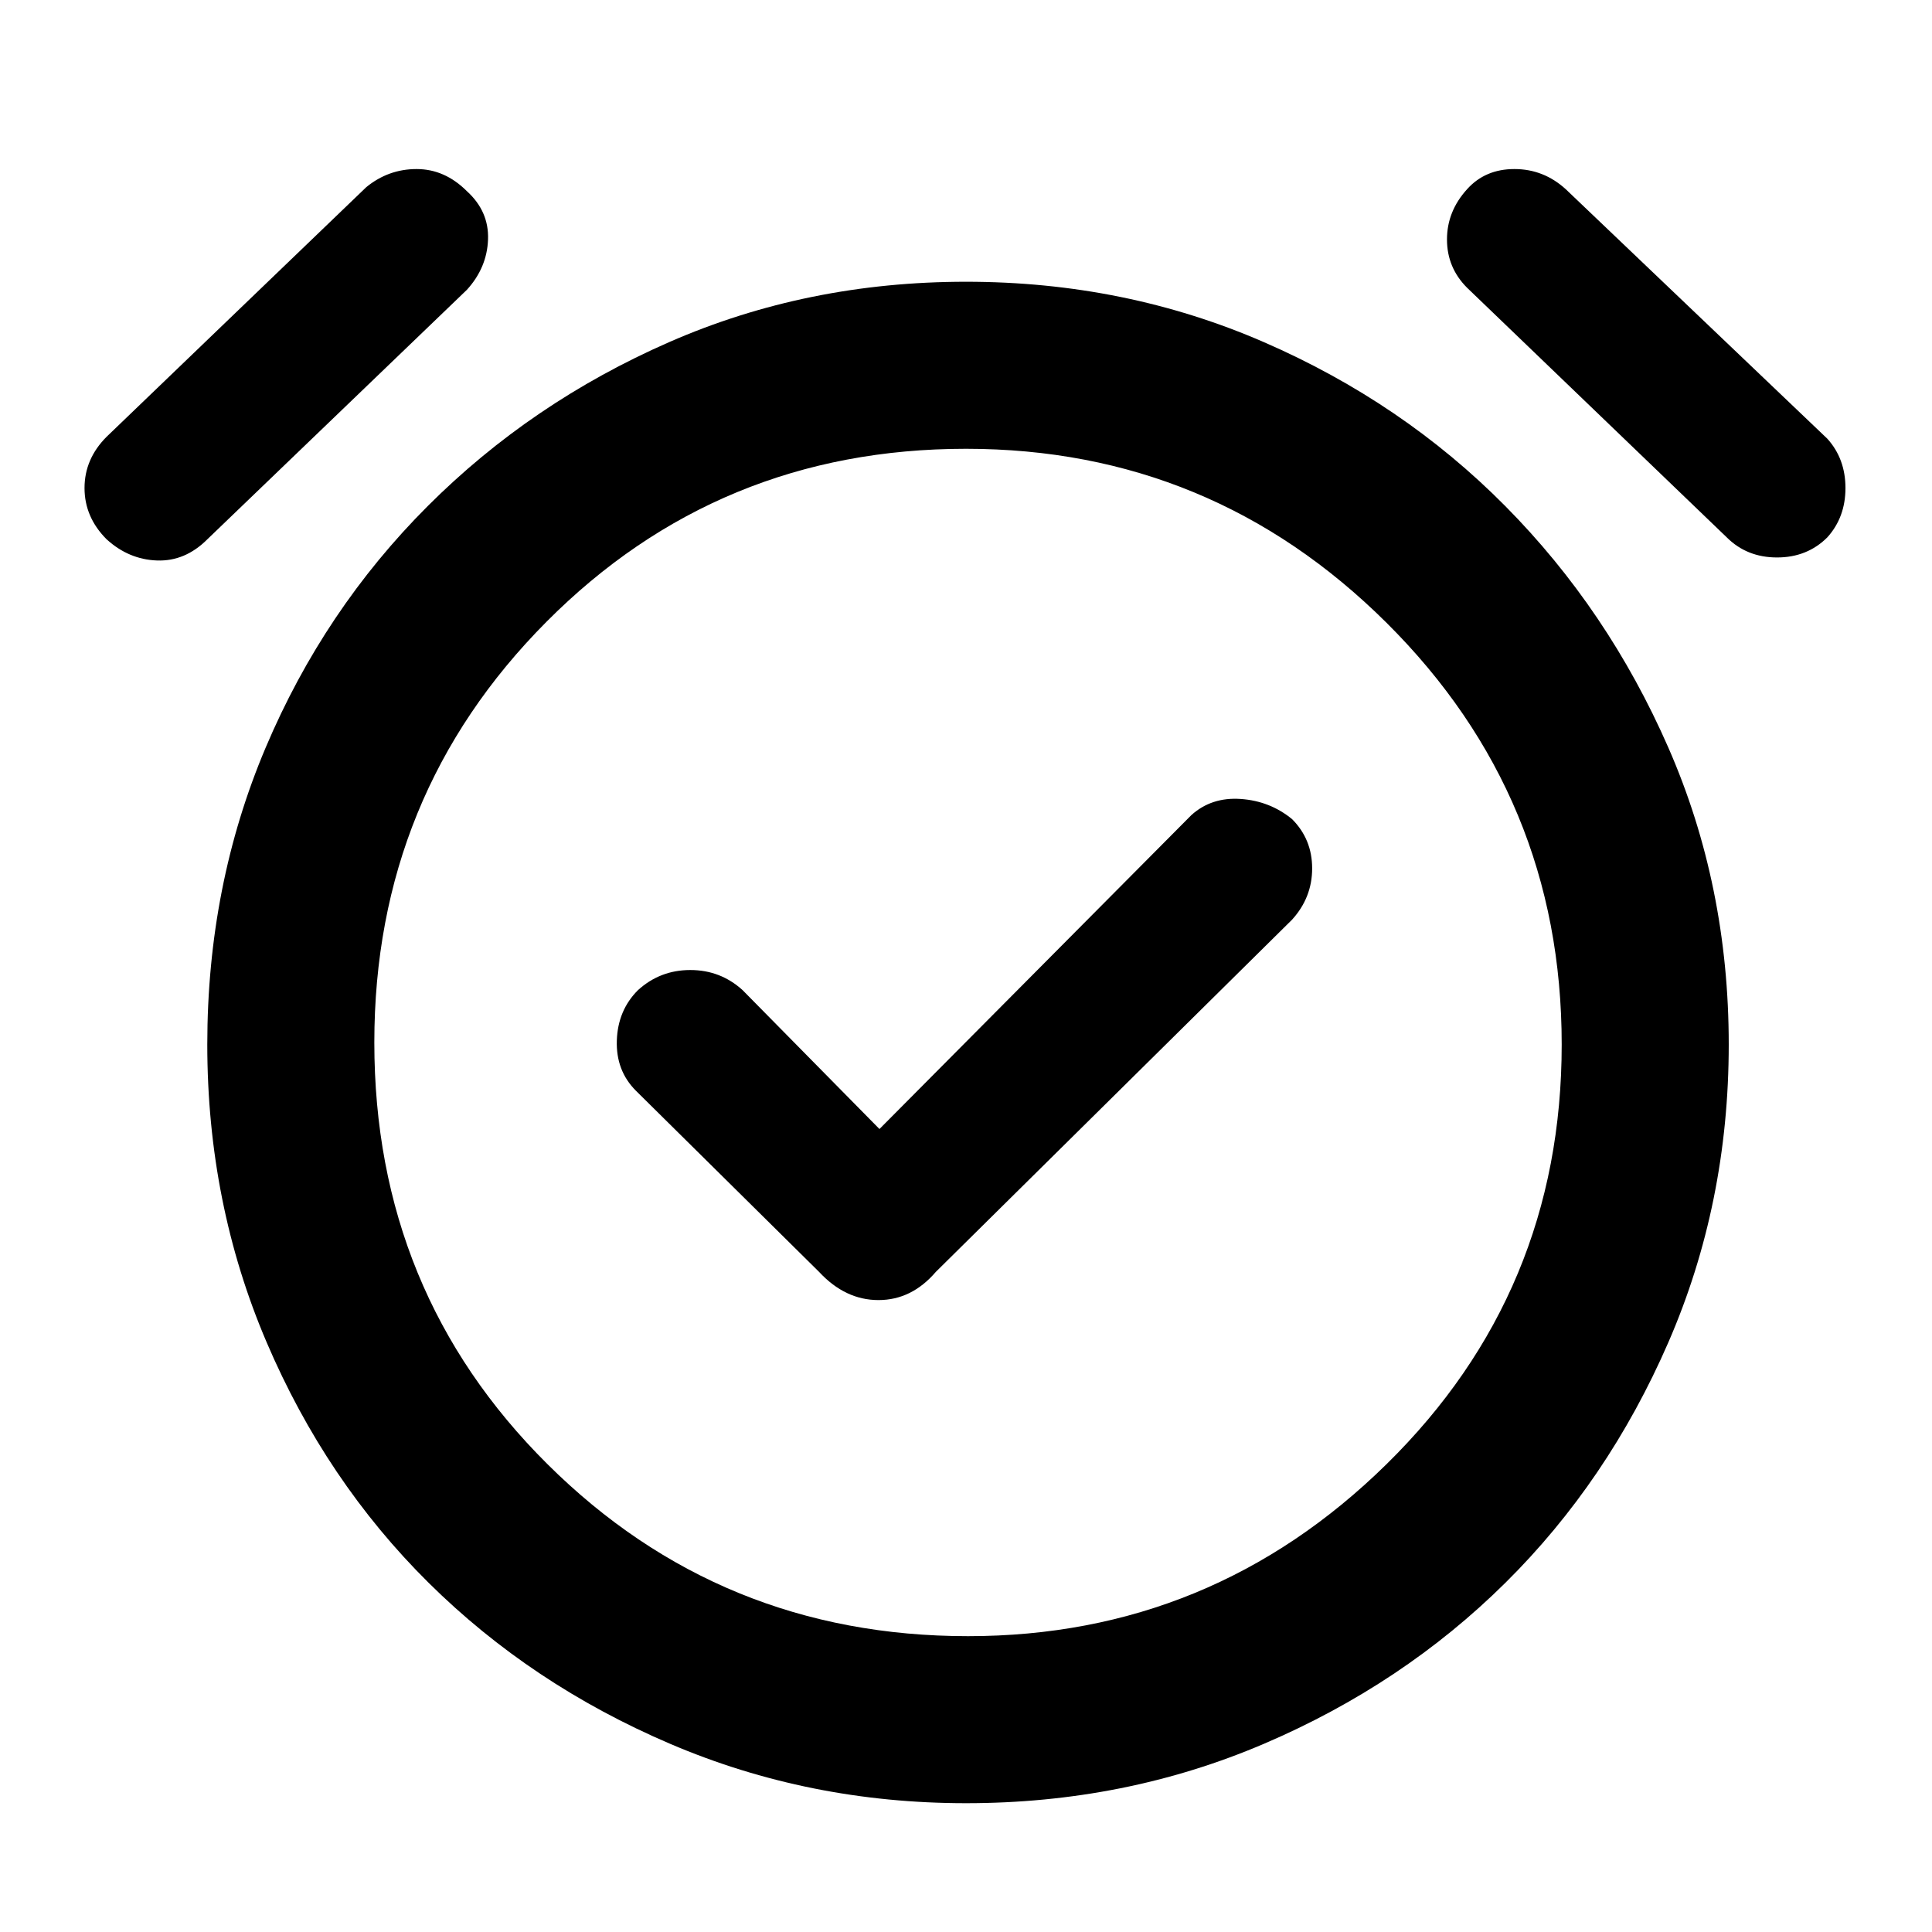 <svg xmlns="http://www.w3.org/2000/svg" height="48" width="48"><path d="M21.85 28.05 18.45 24.6Q17.9 24.1 17.15 24.1Q16.4 24.1 15.85 24.6Q15.35 25.1 15.325 25.85Q15.3 26.6 15.8 27.1L20.35 31.6Q21 32.3 21.825 32.3Q22.65 32.3 23.25 31.6L32.1 22.85Q32.6 22.3 32.6 21.575Q32.6 20.85 32.1 20.35Q31.55 19.9 30.825 19.85Q30.1 19.8 29.6 20.25ZM24 44.8Q20.1 44.8 16.65 43.325Q13.2 41.85 10.65 39.325Q8.1 36.8 6.625 33.35Q5.15 29.9 5.15 25.95Q5.15 22 6.6 18.575Q8.05 15.15 10.625 12.575Q13.2 10 16.625 8.5Q20.05 7 24 7Q27.95 7 31.4 8.5Q34.85 10 37.4 12.575Q39.95 15.15 41.45 18.575Q42.95 22 42.95 25.95Q42.95 29.9 41.45 33.35Q39.95 36.8 37.4 39.325Q34.85 41.85 31.4 43.325Q27.95 44.8 24 44.8ZM24.05 26.05Q24.05 26.05 24.05 26.05Q24.05 26.05 24.05 26.05Q24.05 26.05 24.05 26.05Q24.05 26.05 24.05 26.05Q24.05 26.05 24.05 26.05Q24.05 26.05 24.05 26.05Q24.05 26.05 24.05 26.05Q24.05 26.05 24.05 26.05ZM5.15 13.4Q4.6 13.95 3.9 13.925Q3.2 13.9 2.65 13.4Q2.1 12.85 2.1 12.125Q2.1 11.4 2.65 10.85L9.1 4.65Q9.65 4.2 10.35 4.2Q11.05 4.2 11.6 4.75Q12.15 5.25 12.125 5.95Q12.1 6.65 11.6 7.2ZM42.9 13.35 36.45 7.15Q35.95 6.65 35.95 5.95Q35.95 5.25 36.45 4.7Q36.9 4.2 37.625 4.2Q38.35 4.2 38.9 4.7L45.4 10.9Q45.85 11.4 45.85 12.125Q45.85 12.85 45.4 13.35Q44.9 13.85 44.15 13.85Q43.4 13.85 42.9 13.35ZM24.05 40.65Q30.1 40.65 34.45 36.375Q38.8 32.1 38.8 25.95Q38.8 19.8 34.45 15.475Q30.1 11.15 24 11.15Q17.85 11.15 13.575 15.45Q9.3 19.75 9.3 25.9Q9.3 32.1 13.6 36.375Q17.9 40.65 24.05 40.65Z"/></svg>